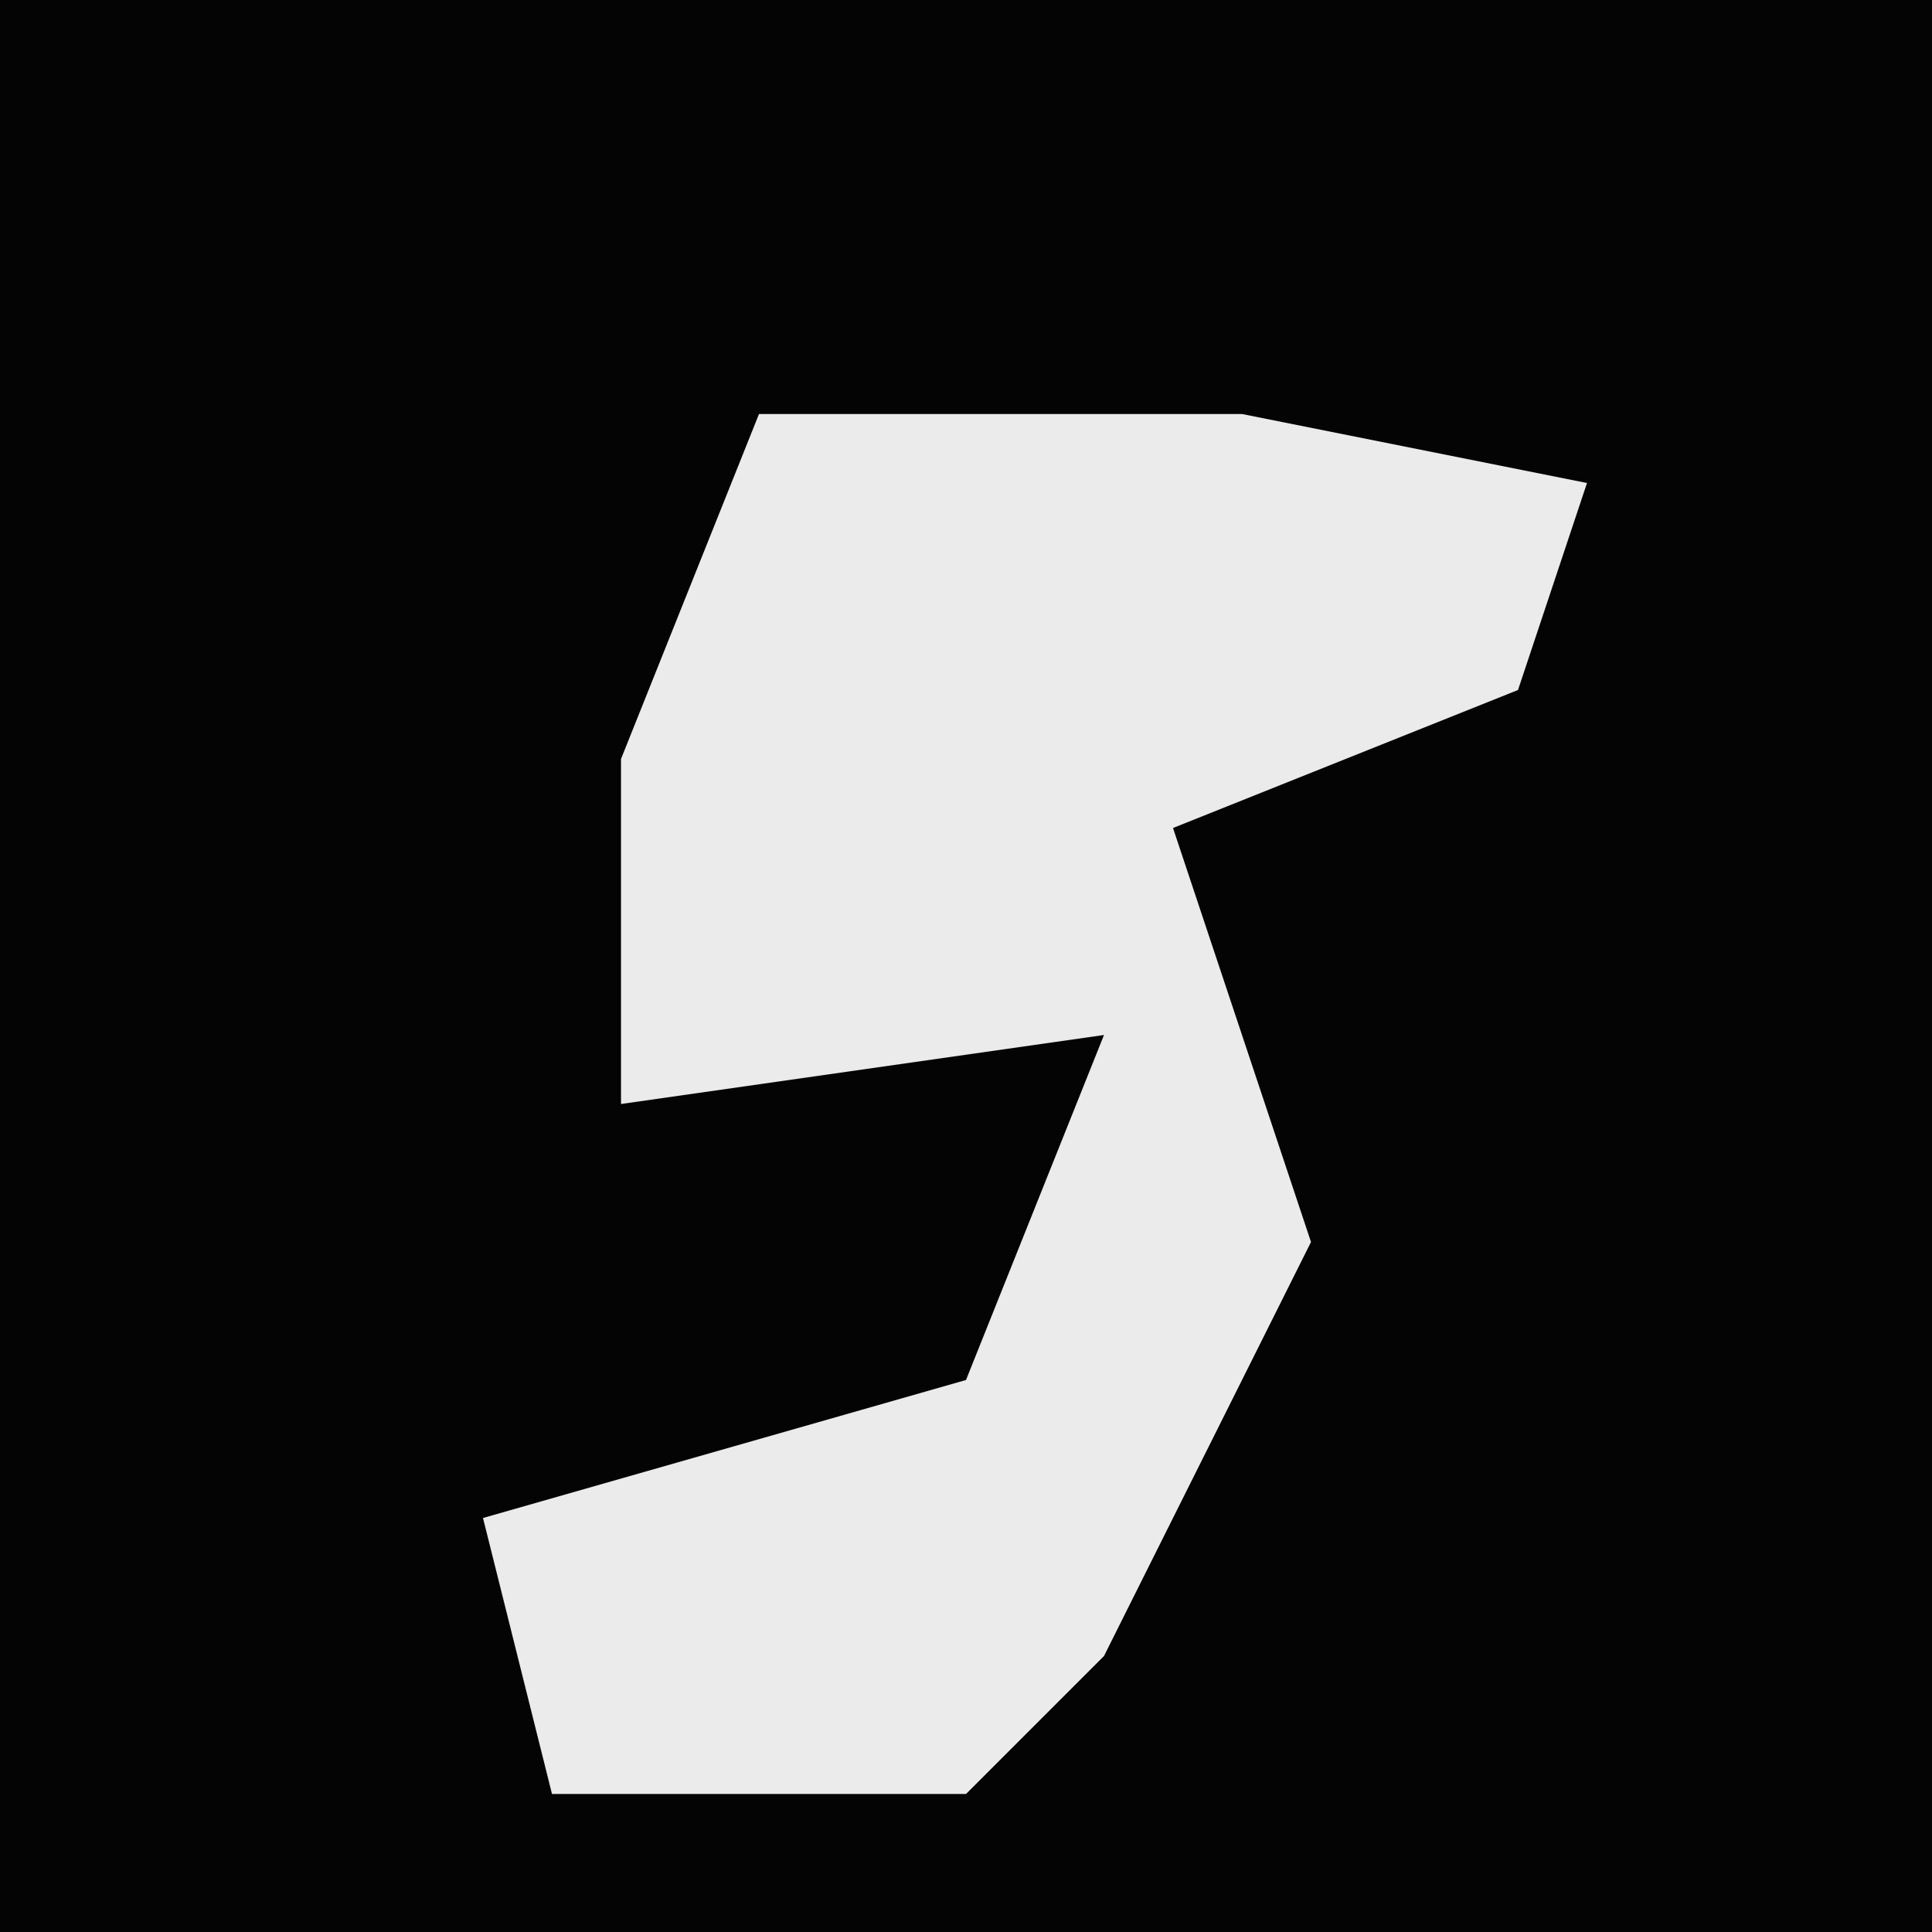 <?xml version="1.0" encoding="UTF-8"?>
<svg version="1.1" xmlns="http://www.w3.org/2000/svg" width="28" height="28">
<path d="M0,0 L28,0 L28,28 L0,28 Z " fill="#040404" transform="translate(0,0)"/>
<path d="M0,0 L7,0 L12,1 L11,4 L6,6 L8,12 L5,18 L3,20 L-3,20 L-4,16 L3,14 L5,9 L-2,10 L-2,5 Z " fill="#EBEBEB" transform="translate(11,6)"/>
</svg>

